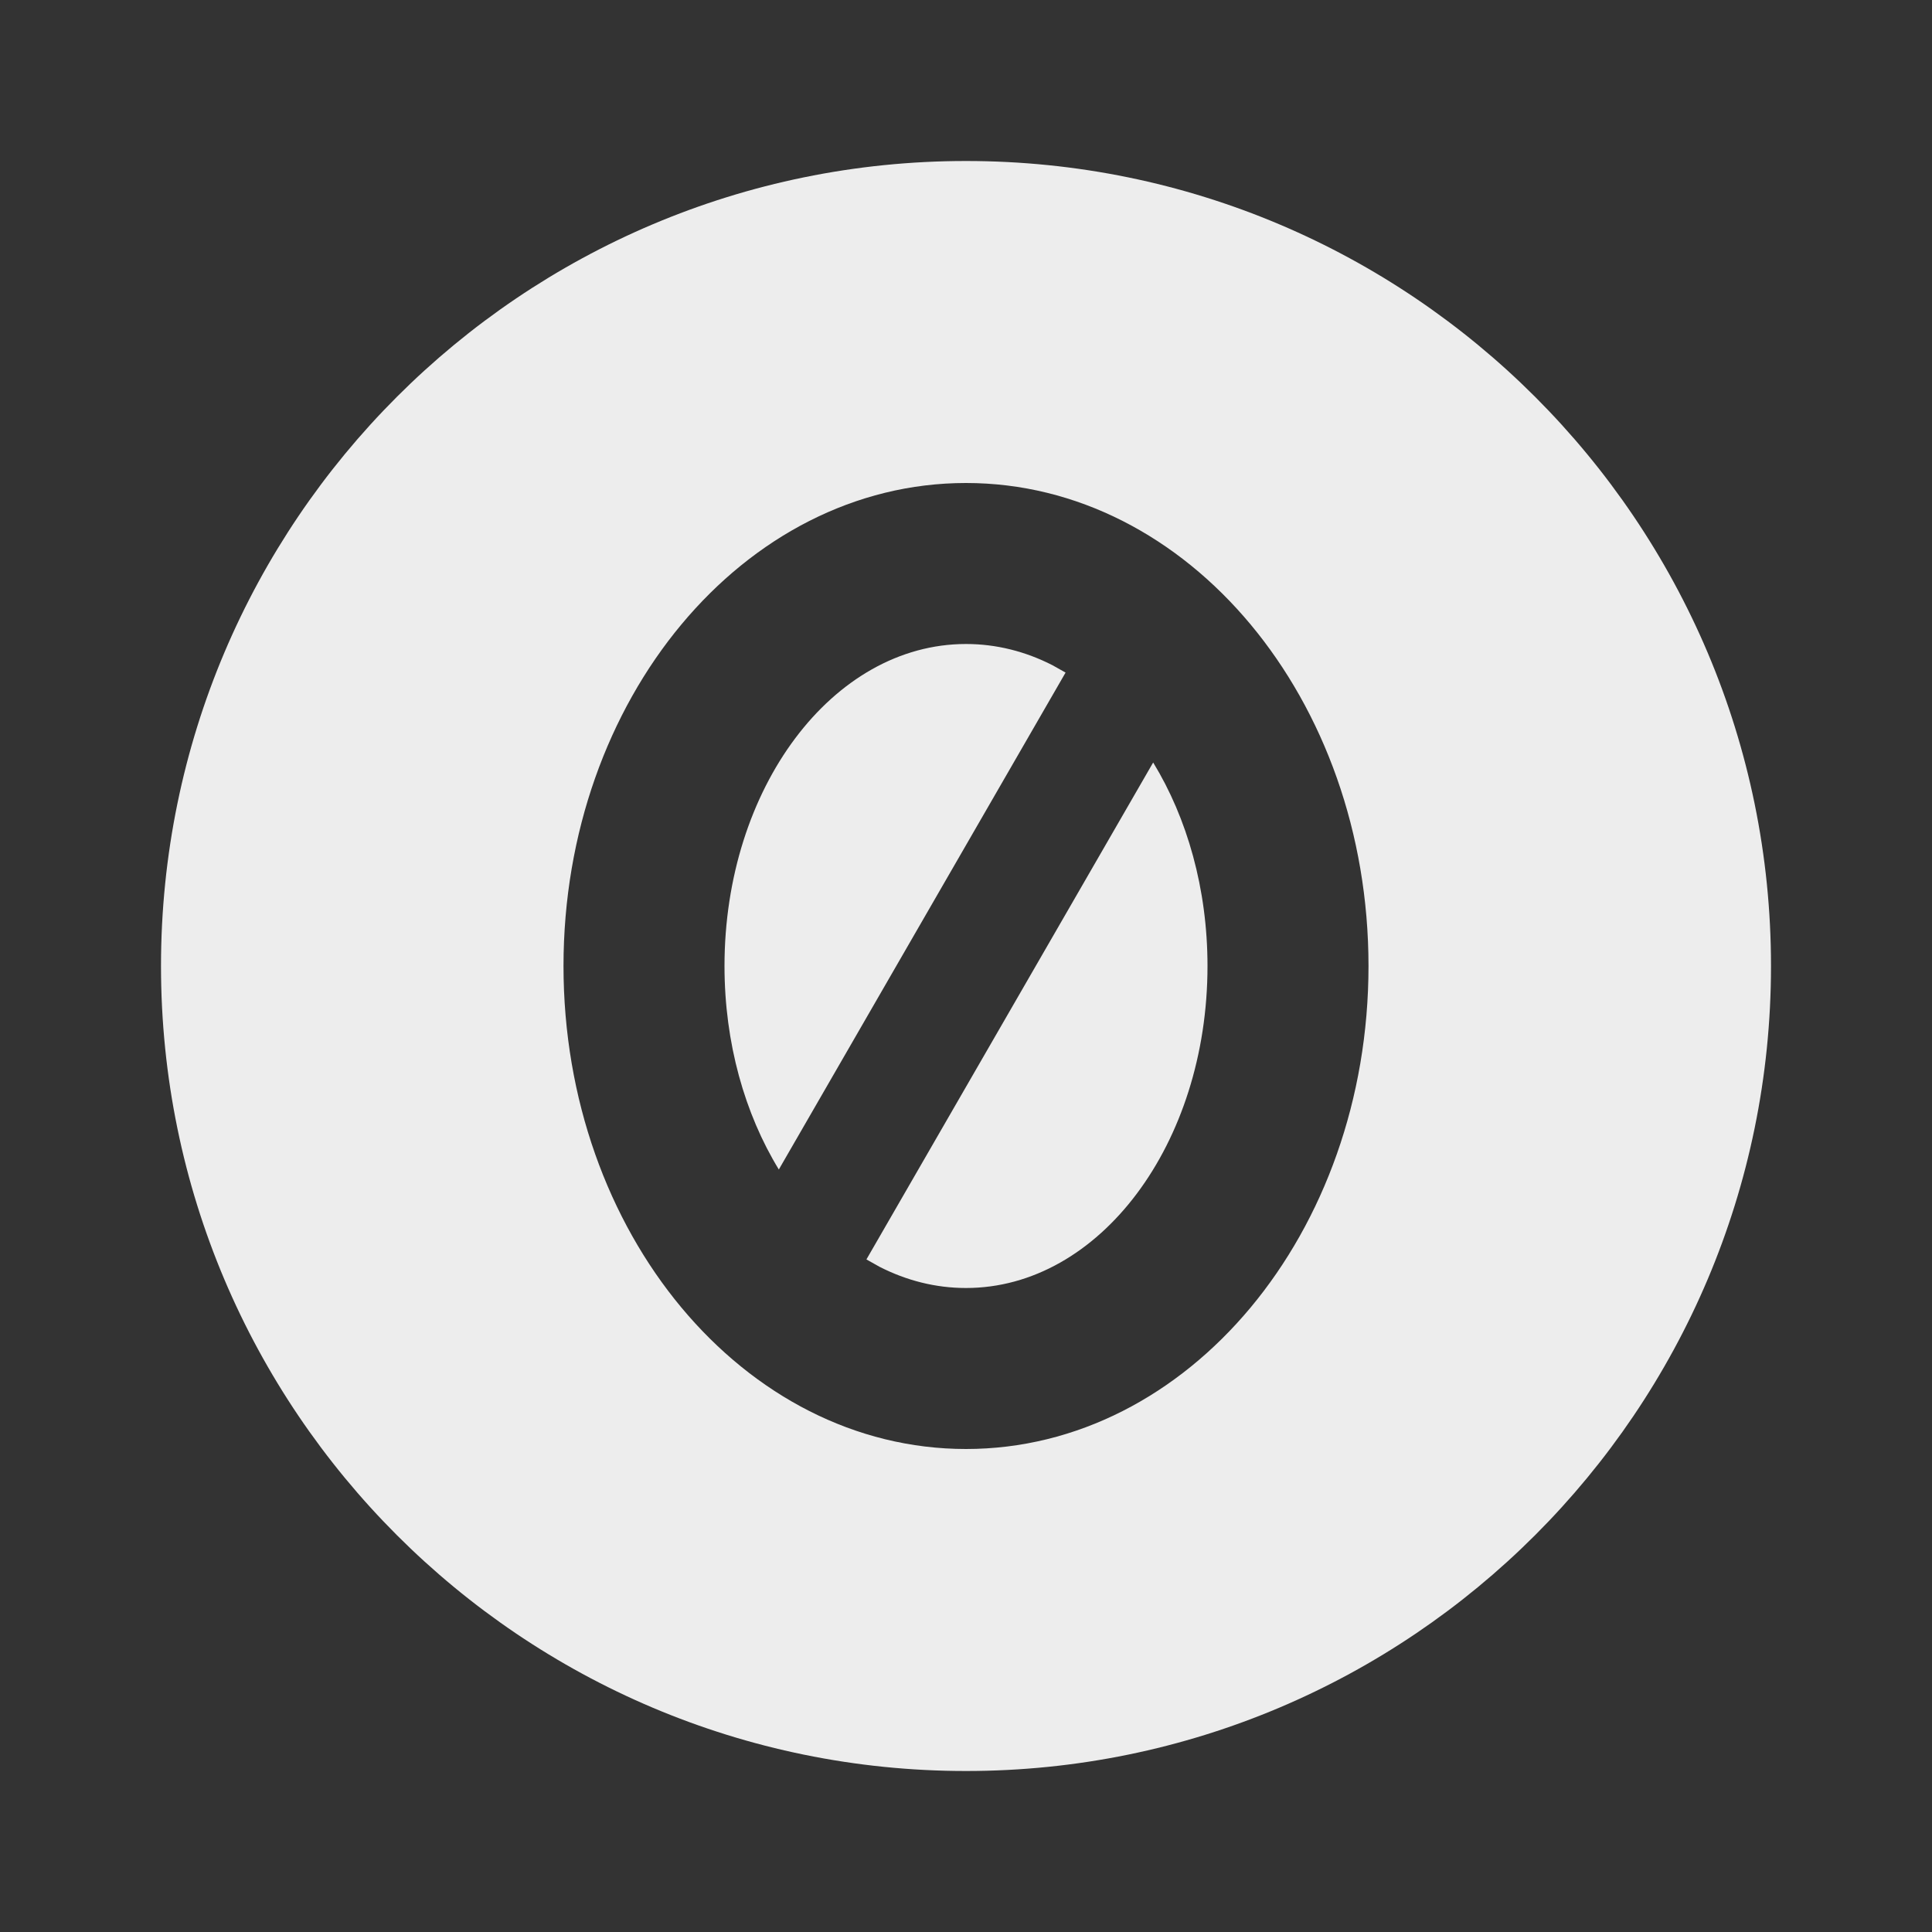 <svg xmlns="http://www.w3.org/2000/svg" viewBox="0 0 24 24">
    <rect x="0" y="0" width="24" height="24" fill="#333333" stroke="none"/>
    <g>
        <path fill="none" d="M0 0h24v24H0z"/>
        <path fill="#ededed" d="M12 2c5.52 0 10 4.48 10 10s-4.48 10-10 10S2 17.52 2 12 6.48 2 12 2zm0 4c-2.761 0-5 2.686-5 6s2.239 6 5 6 5-2.686 5-6-2.239-6-5-6zm2.325 3.472c.422.69.675 1.57.675 2.528 0 2.21-1.343 4-3 4-.378 0-.74-.093-1.073-.263l-.164-.092 3.562-6.173zM12 8c.378 0 .74.093 1.073.263l.164.092-3.562 6.173C9.253 13.838 9 12.958 9 12c0-2.21 1.343-4 3-4z"/>
    </g>
</svg>
